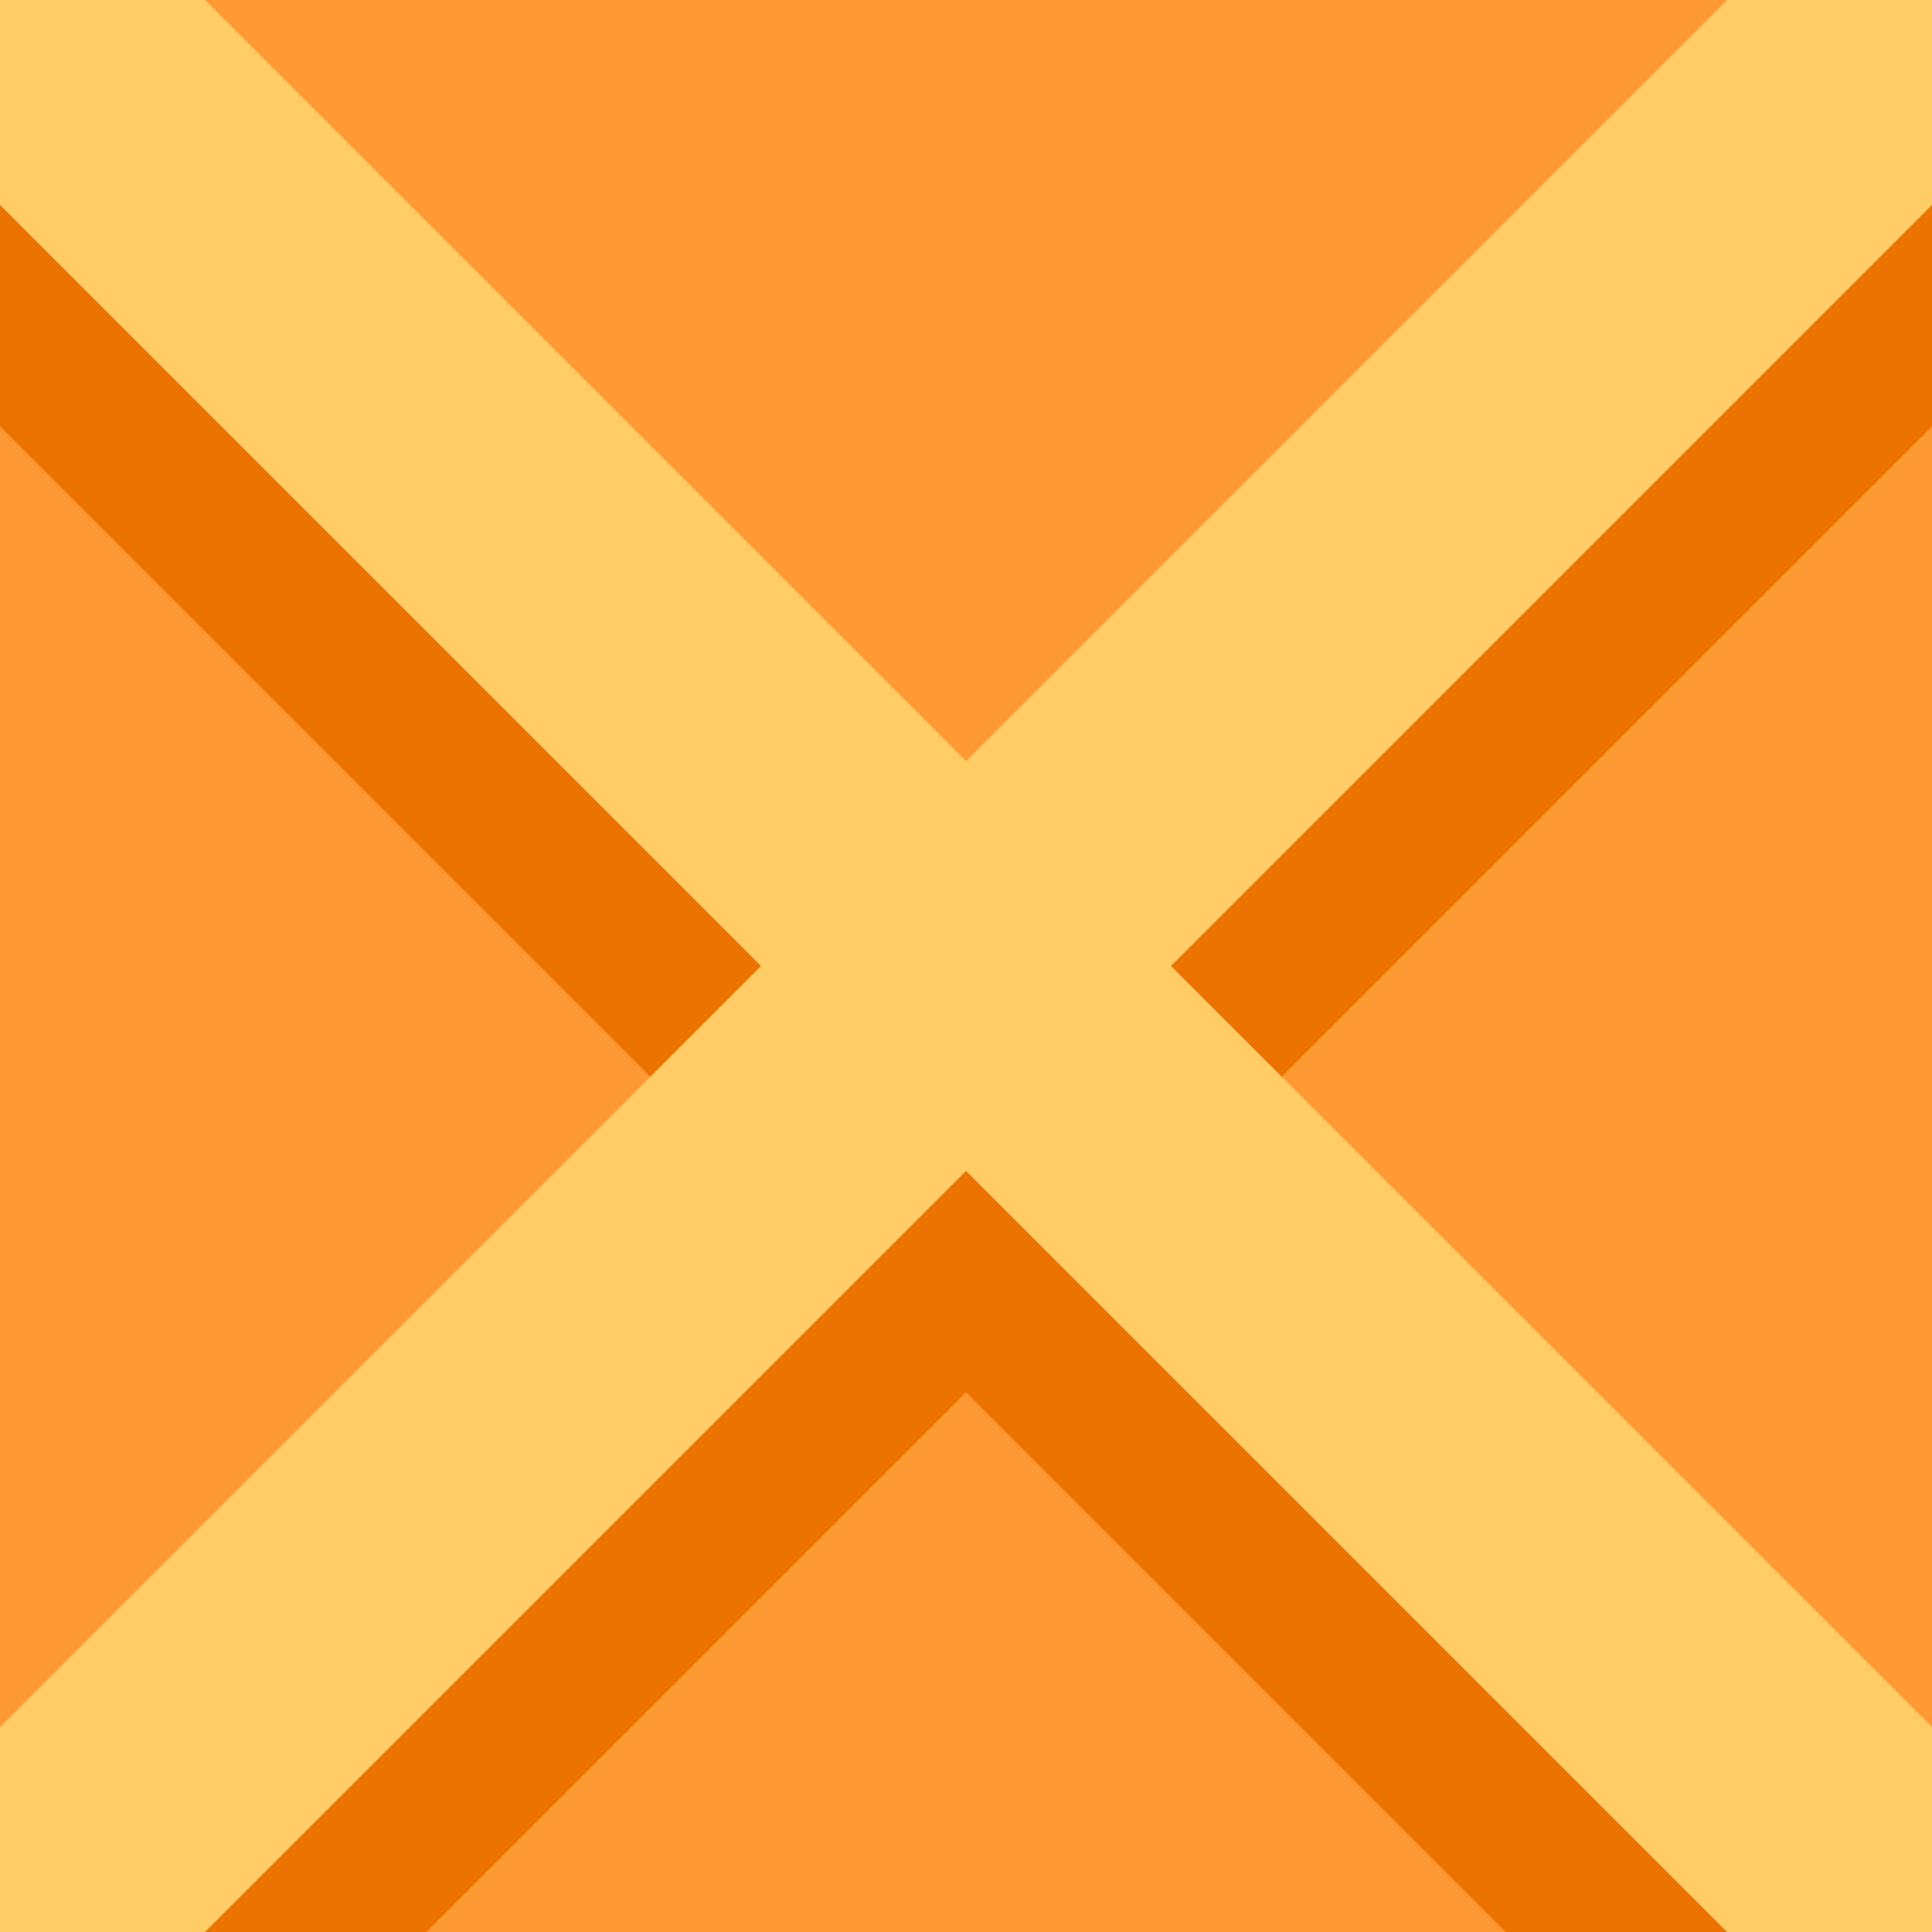 <svg version='1.1' id='Lager_1' xmlns='http://www.w3.org/2000/svg' xmlns:xlink='http://www.w3.org/1999/xlink' x='0px' y='0px' viewBox='0 0 20 20' style='enable-background:new 0 0 20 20;' xml:space='preserve'><style type='text/css'> .st0{fill:#FF9933;} .st1{fill:none;stroke:#ED7300;stroke-width:2;stroke-miterlimit:10;} .st2{fill:none;stroke:#FFCC66;stroke-width:3;stroke-miterlimit:10;}
</style><rect y='0' class='st0' width='20' height='20'/><line class='st1' x1='1' y1='22' x2='22' y2='1'/><line class='st1' x1='19' y1='22' x2='-2' y2='1'/><line class='st2' x1='-0.5' y1='-0.5' x2='20.5' y2='20.5'/><line class='st2' x1='-0.5' y1='20.5' x2='20.5' y2='-0.5'/></svg>
